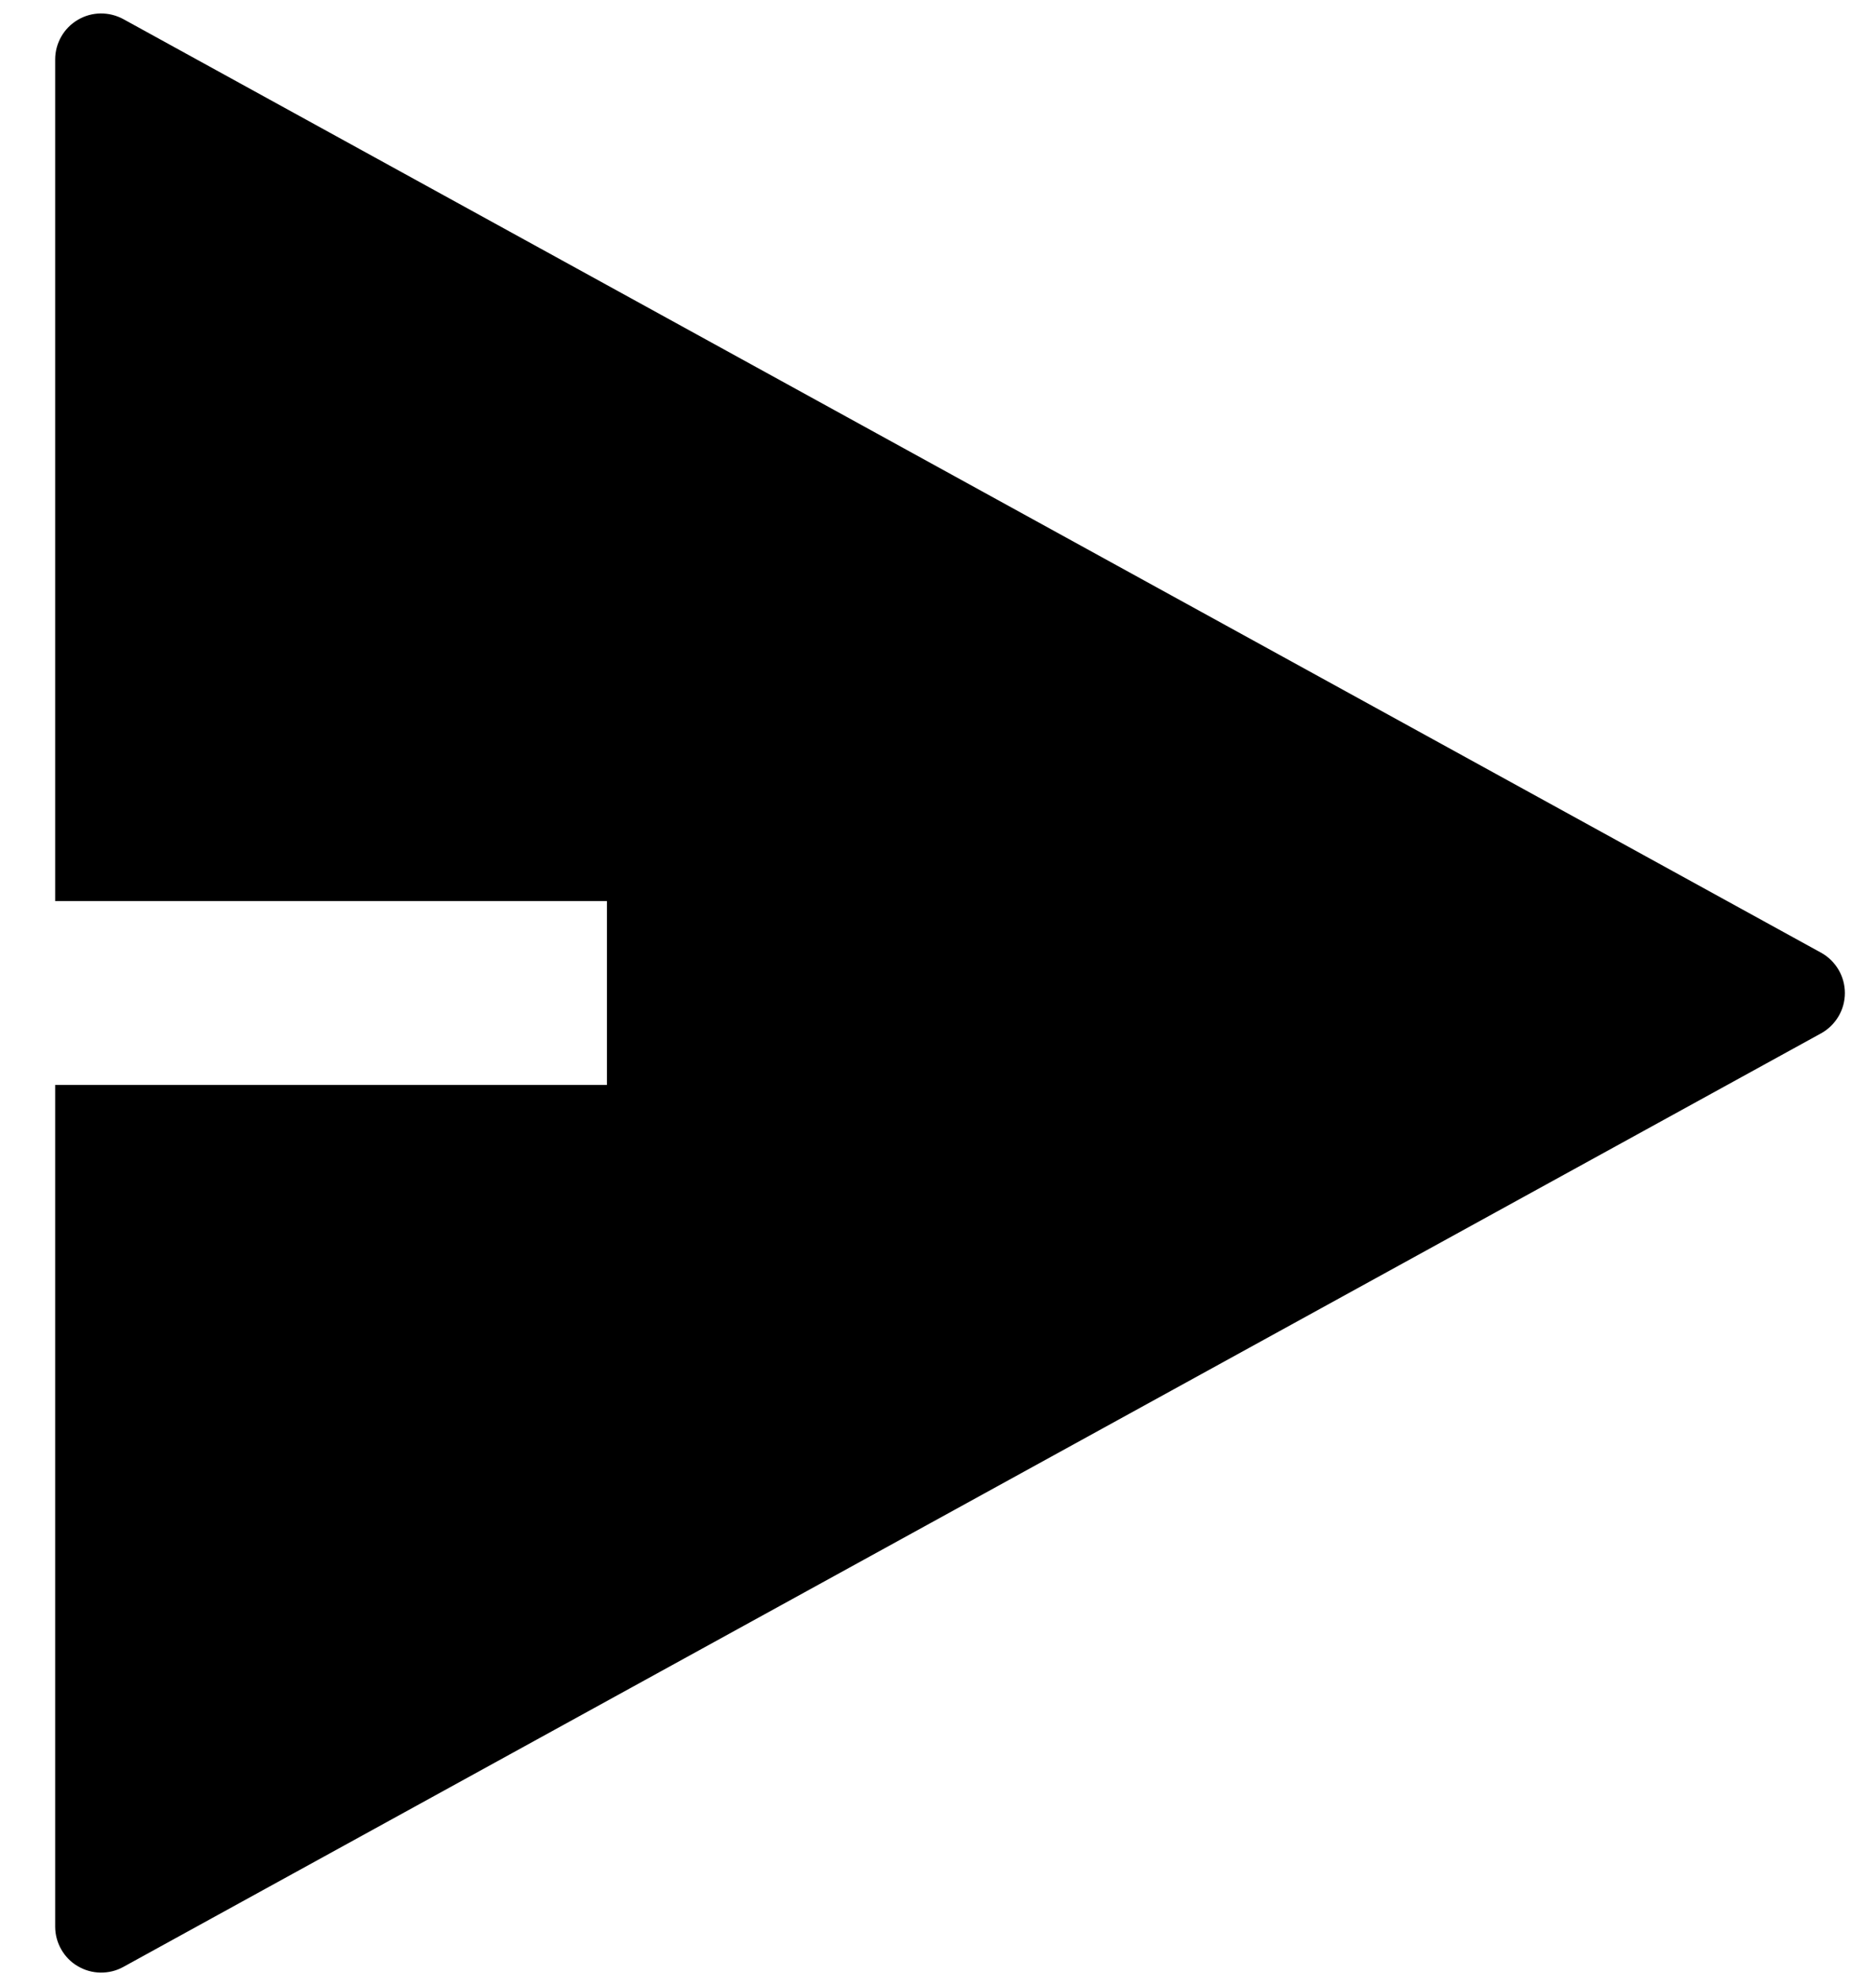 <svg width="17" height="18" viewBox="0 0 17 18" fill="none" xmlns="http://www.w3.org/2000/svg">
    <path d="M0.5 9.833H5.5V8.167H0.5V0.538C0.5 0.466 0.519 0.395 0.555 0.332C0.591 0.269 0.642 0.217 0.705 0.18C0.767 0.143 0.838 0.123 0.91 0.122C0.983 0.121 1.054 0.139 1.117 0.173L16.503 8.635C16.568 8.671 16.622 8.724 16.66 8.788C16.698 8.852 16.718 8.926 16.718 9C16.718 9.075 16.698 9.148 16.66 9.212C16.622 9.276 16.568 9.329 16.503 9.365L1.117 17.827C1.054 17.862 0.983 17.879 0.91 17.878C0.838 17.877 0.767 17.857 0.705 17.82C0.642 17.784 0.591 17.731 0.555 17.668C0.519 17.605 0.5 17.534 0.5 17.462V9.833Z"
          fill="currentColor"/>
</svg>
